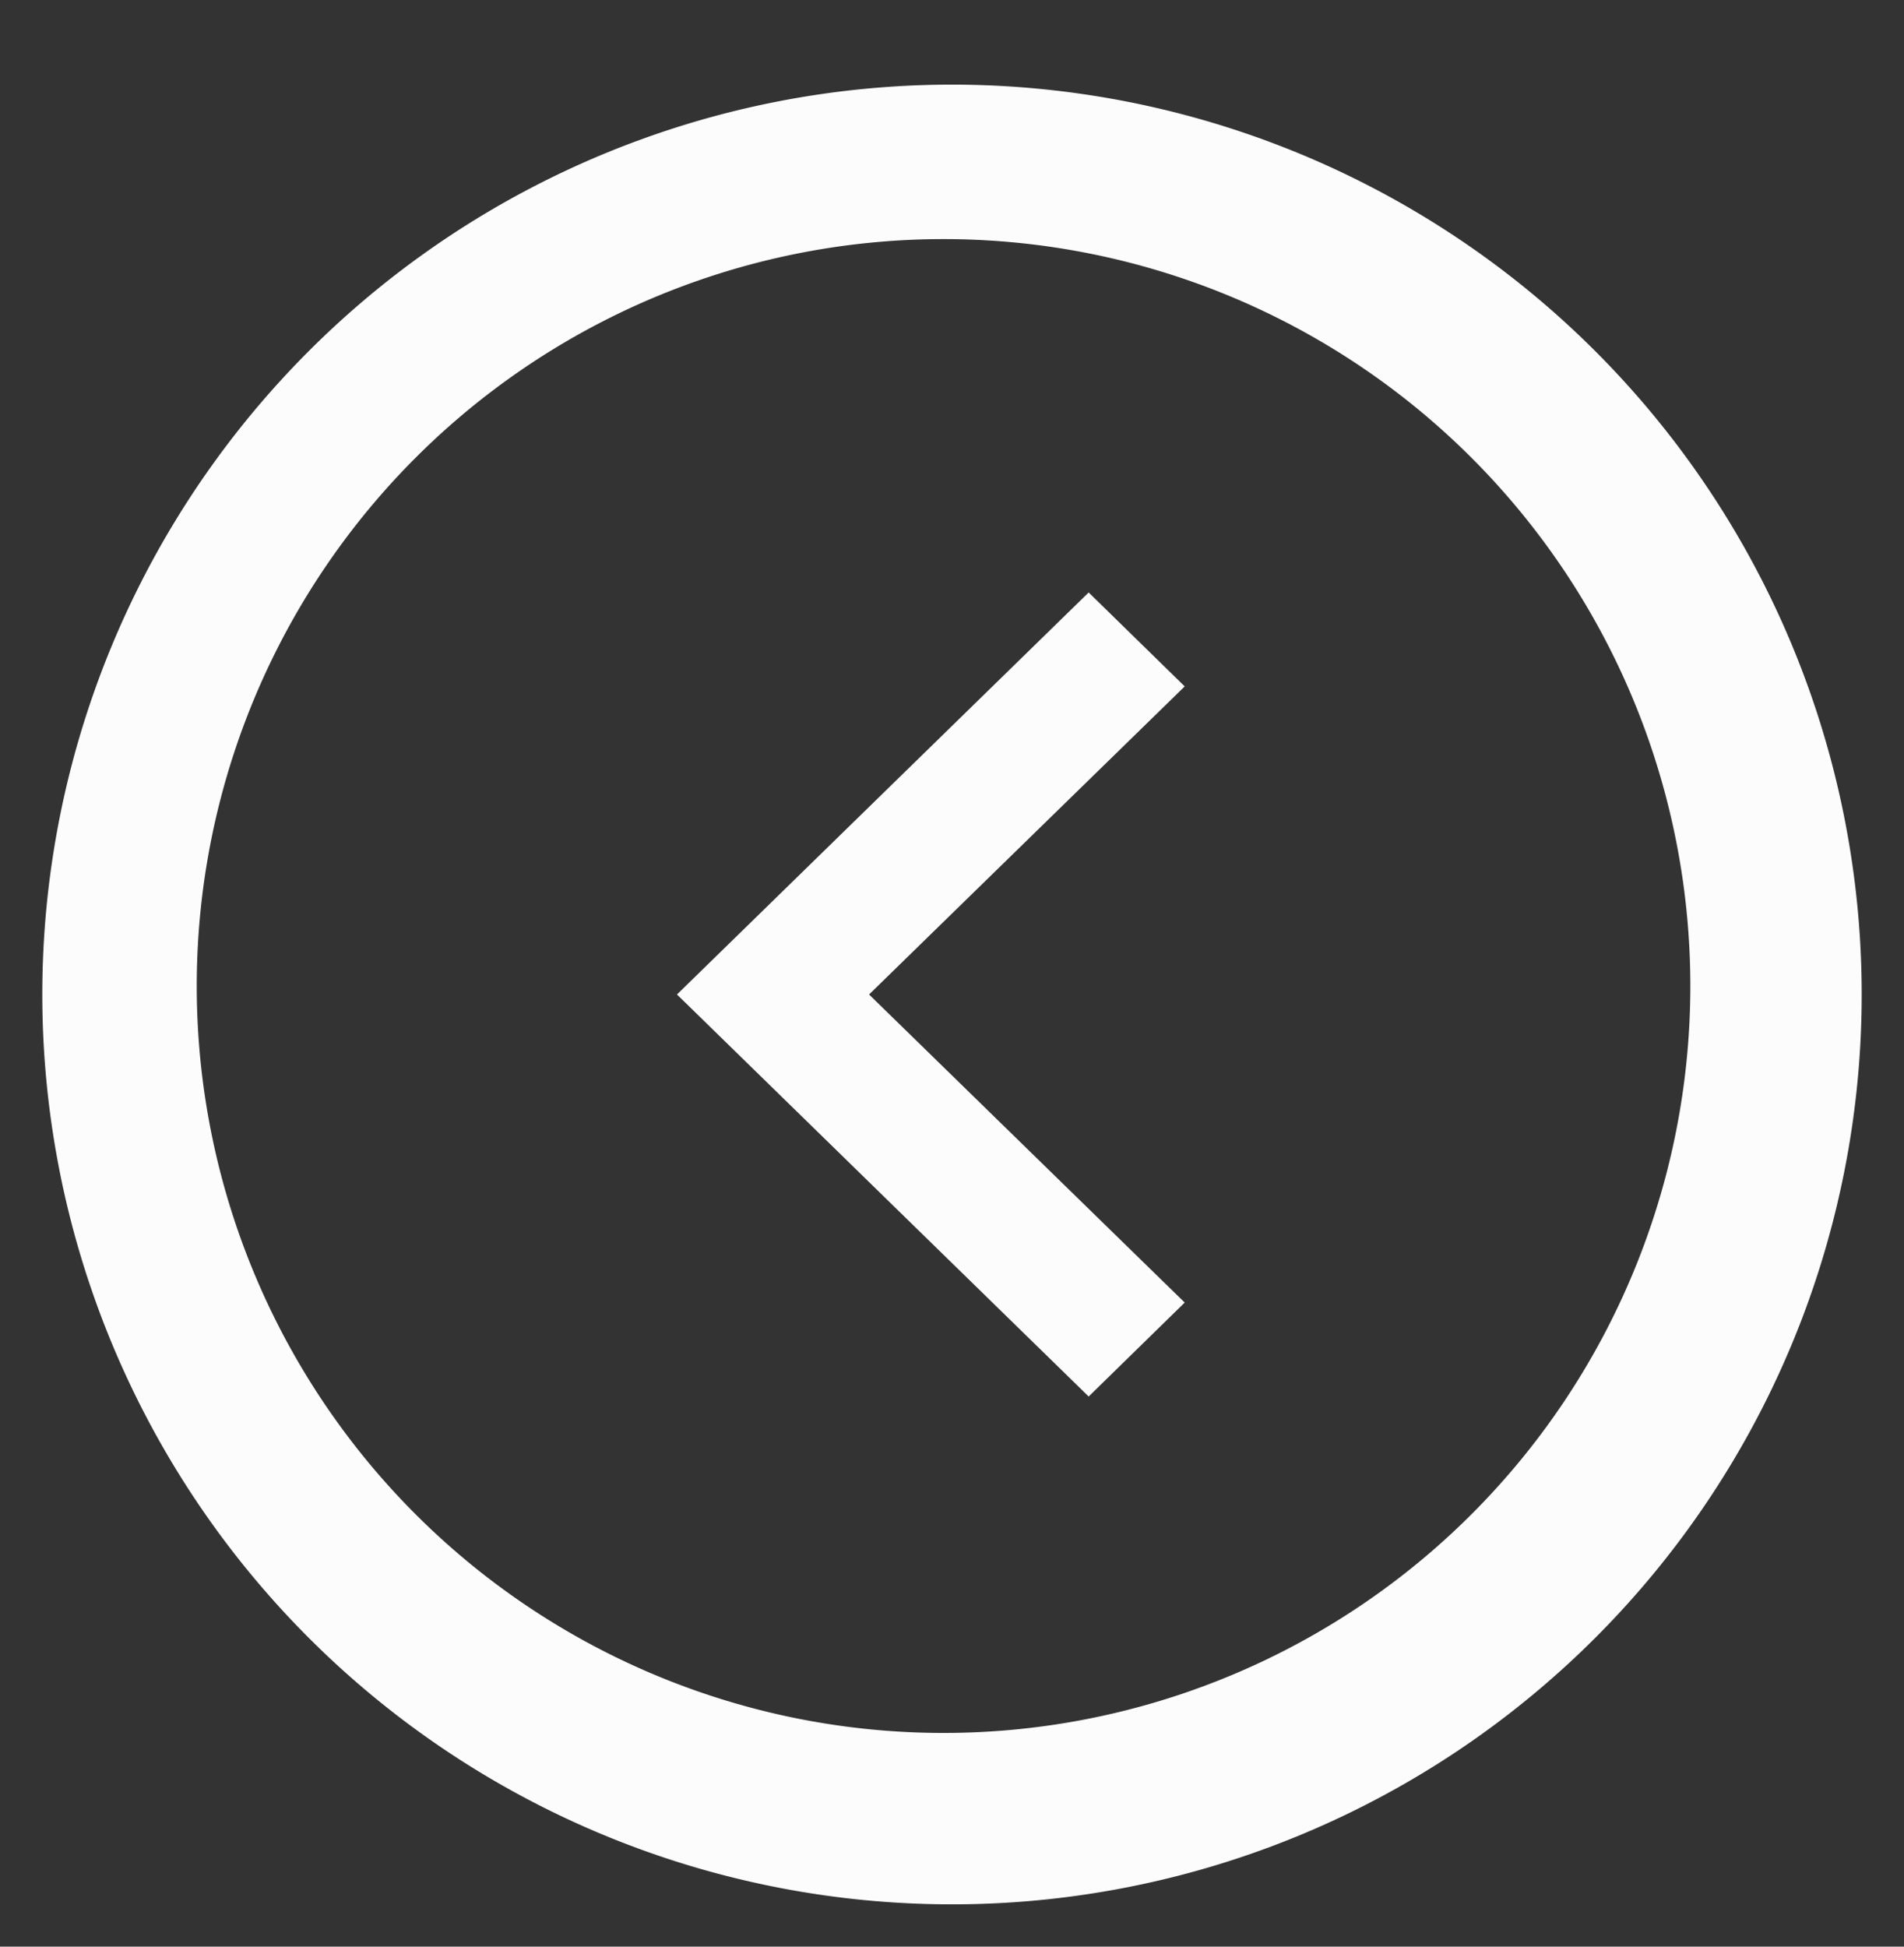 <svg xmlns="http://www.w3.org/2000/svg" xmlns:xlink="http://www.w3.org/1999/xlink" width="45" height="46" viewBox="0 0 45 46"><rect x="0" y="0" width="45" height="46" fill="#333333" stroke="none"/><defs><path id="jeiya" d="M32 425.5a21.5 21.5 0 1 1 43 0 21.5 21.5 0 0 1-43 0zm21.3 17.45a17.65 17.65 0 1 0 0-35.3 17.65 17.65 0 0 0 0 35.3zM47 425.5l9.73-9.5 2.27 2.22-7.46 7.28 7.46 7.28-2.27 2.22z"/></defs><g><g transform="translate(-31 -402)"><use fill="#fcfcfc" xlink:href="#jeiya"/></g></g></svg>